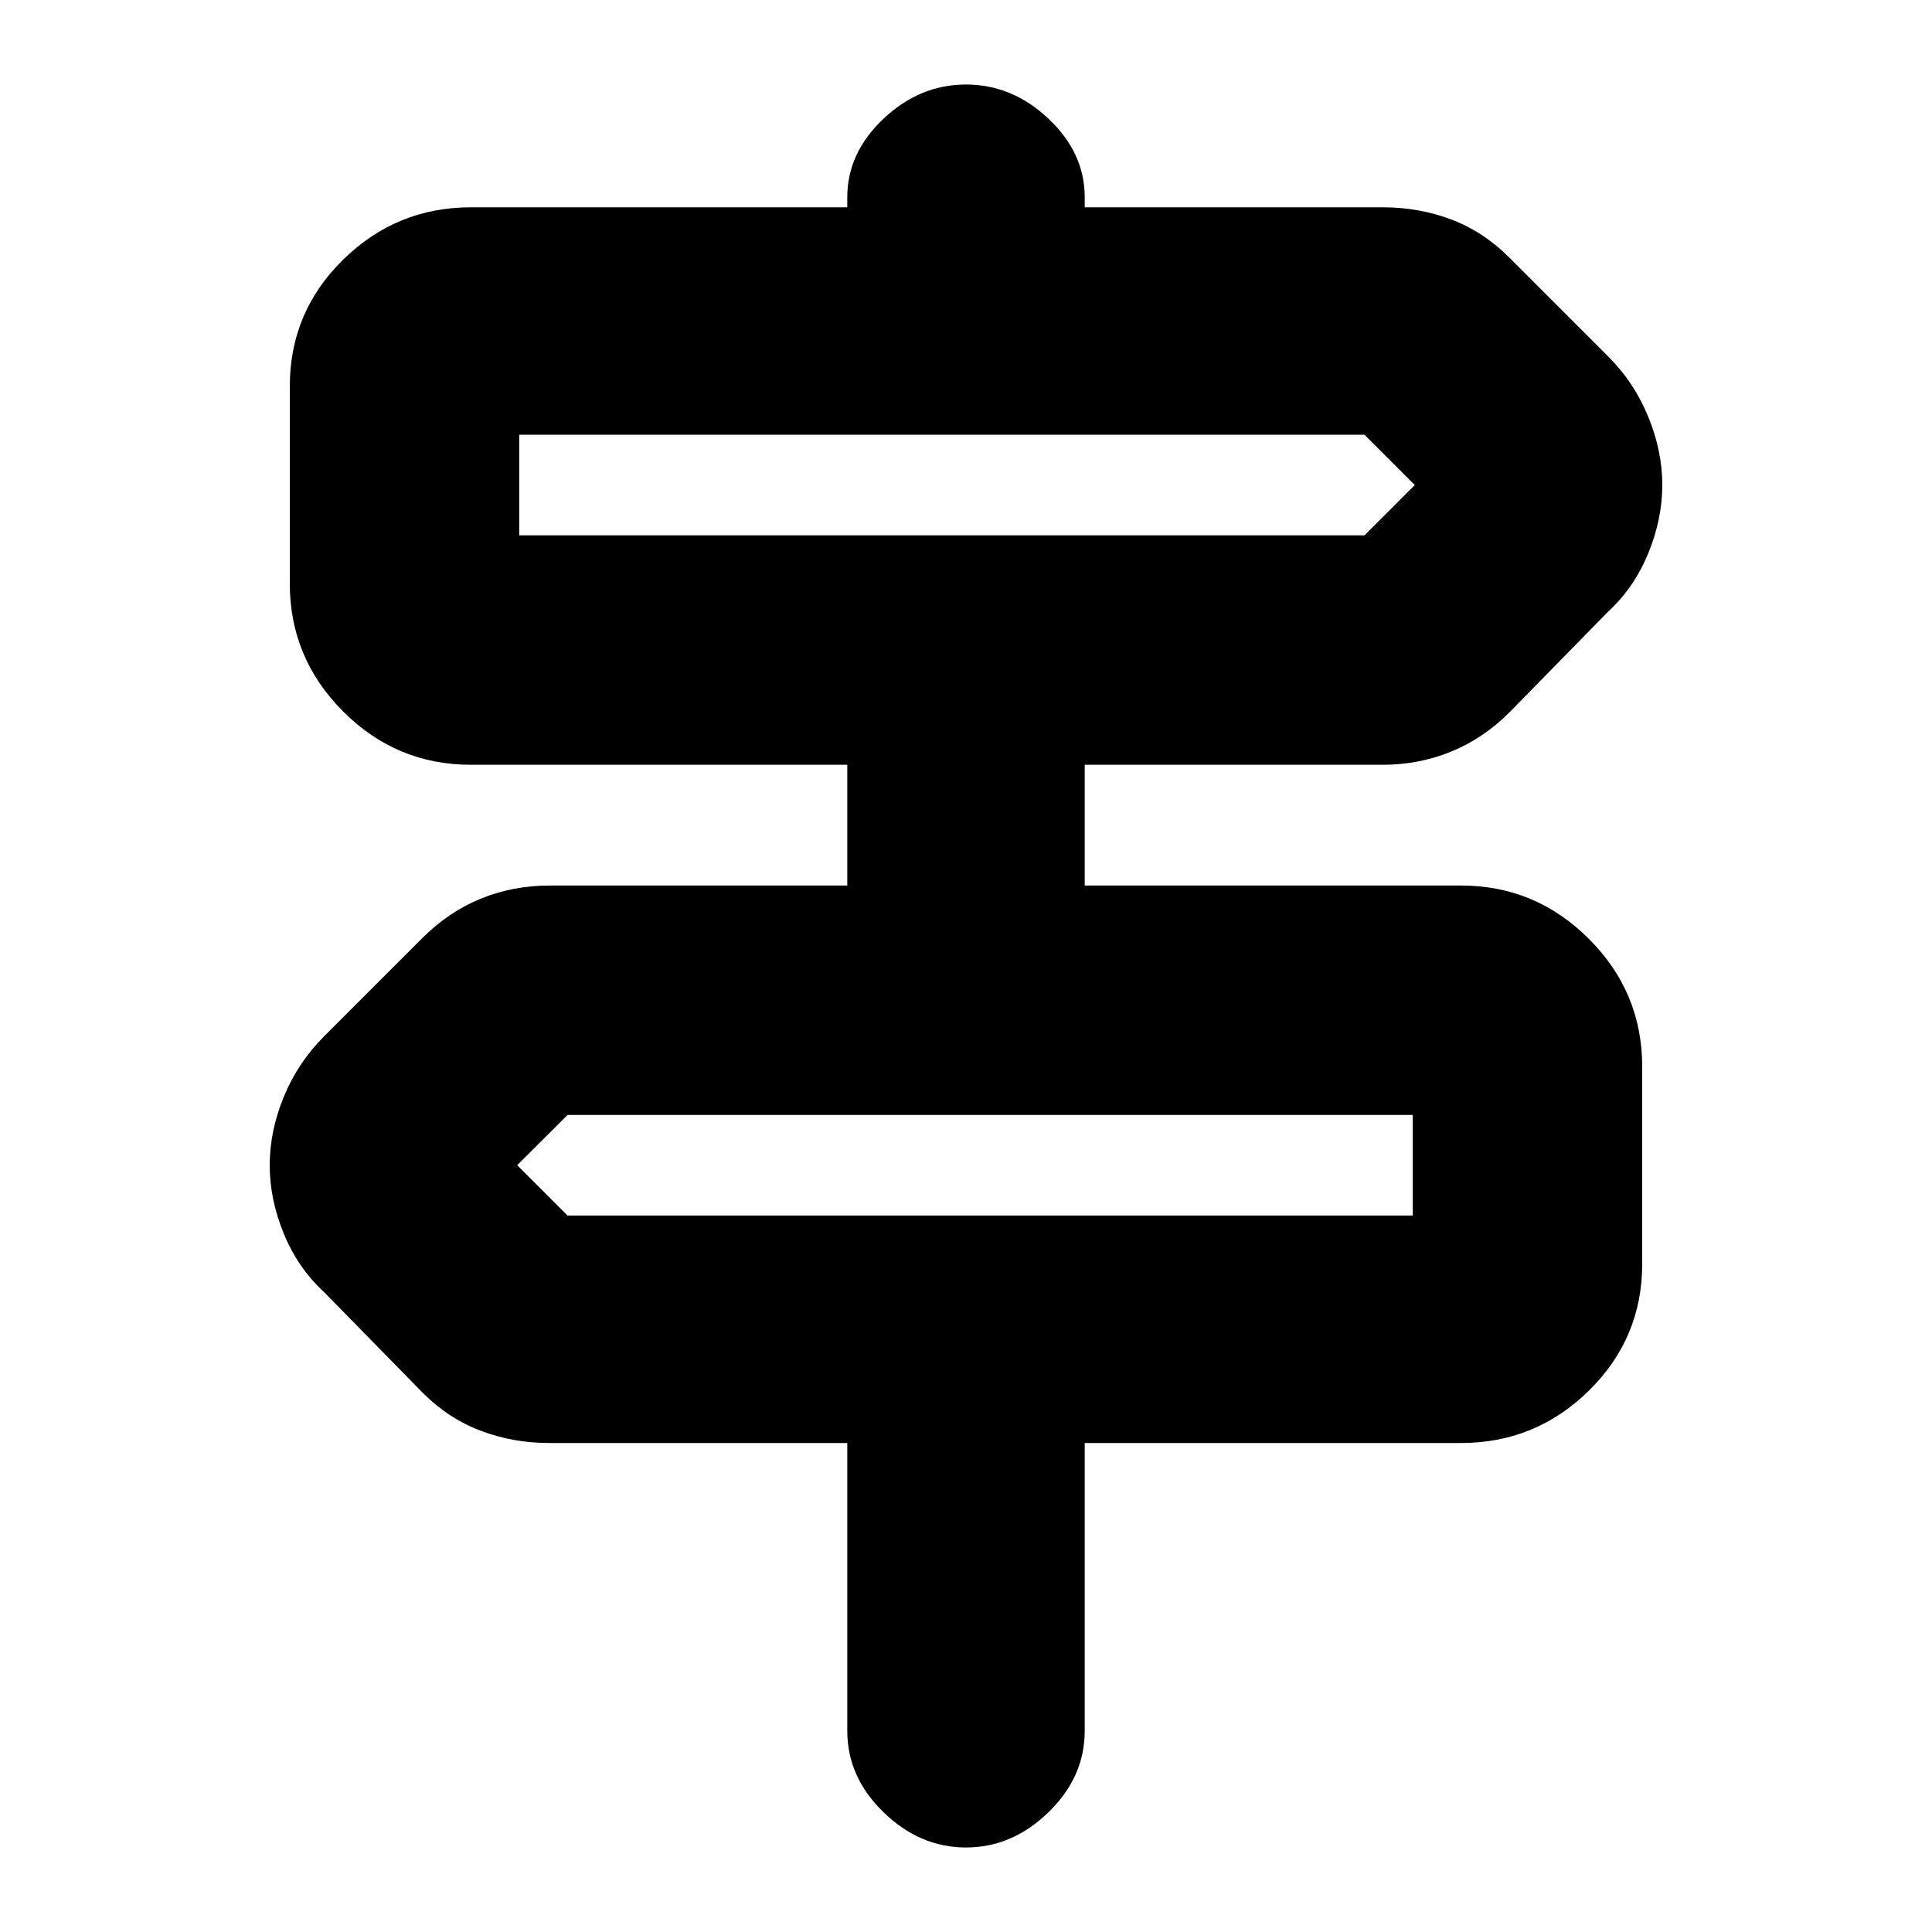 <svg xmlns="http://www.w3.org/2000/svg" height="20" width="20"><path d="M10 19.125q-.479 0-.854-.365-.375-.364-.375-.843v-2.979H5.688q-.376 0-.709-.126-.333-.124-.604-.395l-1.021-1.042q-.271-.25-.416-.604-.146-.354-.146-.709 0-.354.146-.708.145-.354.416-.625l1.021-1.021q.271-.27.604-.406.333-.135.709-.135h3.083v-1.25H4.875q-.771 0-1.323-.552Q3 6.812 3 6.042V4q0-.771.552-1.312.552-.542 1.323-.542h3.896v-.104q0-.459.375-.813.375-.354.854-.354t.854.354q.375.354.375.813v.104h3.083q.376 0 .709.125.333.125.604.396l1.021 1.021q.271.27.416.625.146.354.146.708t-.146.708q-.145.354-.416.604l-1.021 1.042q-.271.271-.604.406-.333.136-.709.136h-3.083v1.25h3.896q.771 0 1.323.552.552.552.552 1.323v2.041q0 .771-.552 1.313-.552.542-1.323.542h-3.896v2.979q0 .479-.375.843-.375.365-.854.365ZM5.375 5.542h8.75l.521-.521-.521-.521h-8.75v1.042Zm.5 7.041h8.75v-1.041h-8.75l-.521.52.521.521Zm-.5-7.041V4.5v1.042Zm9.25 7.041v-1.041 1.041Z"/></svg>